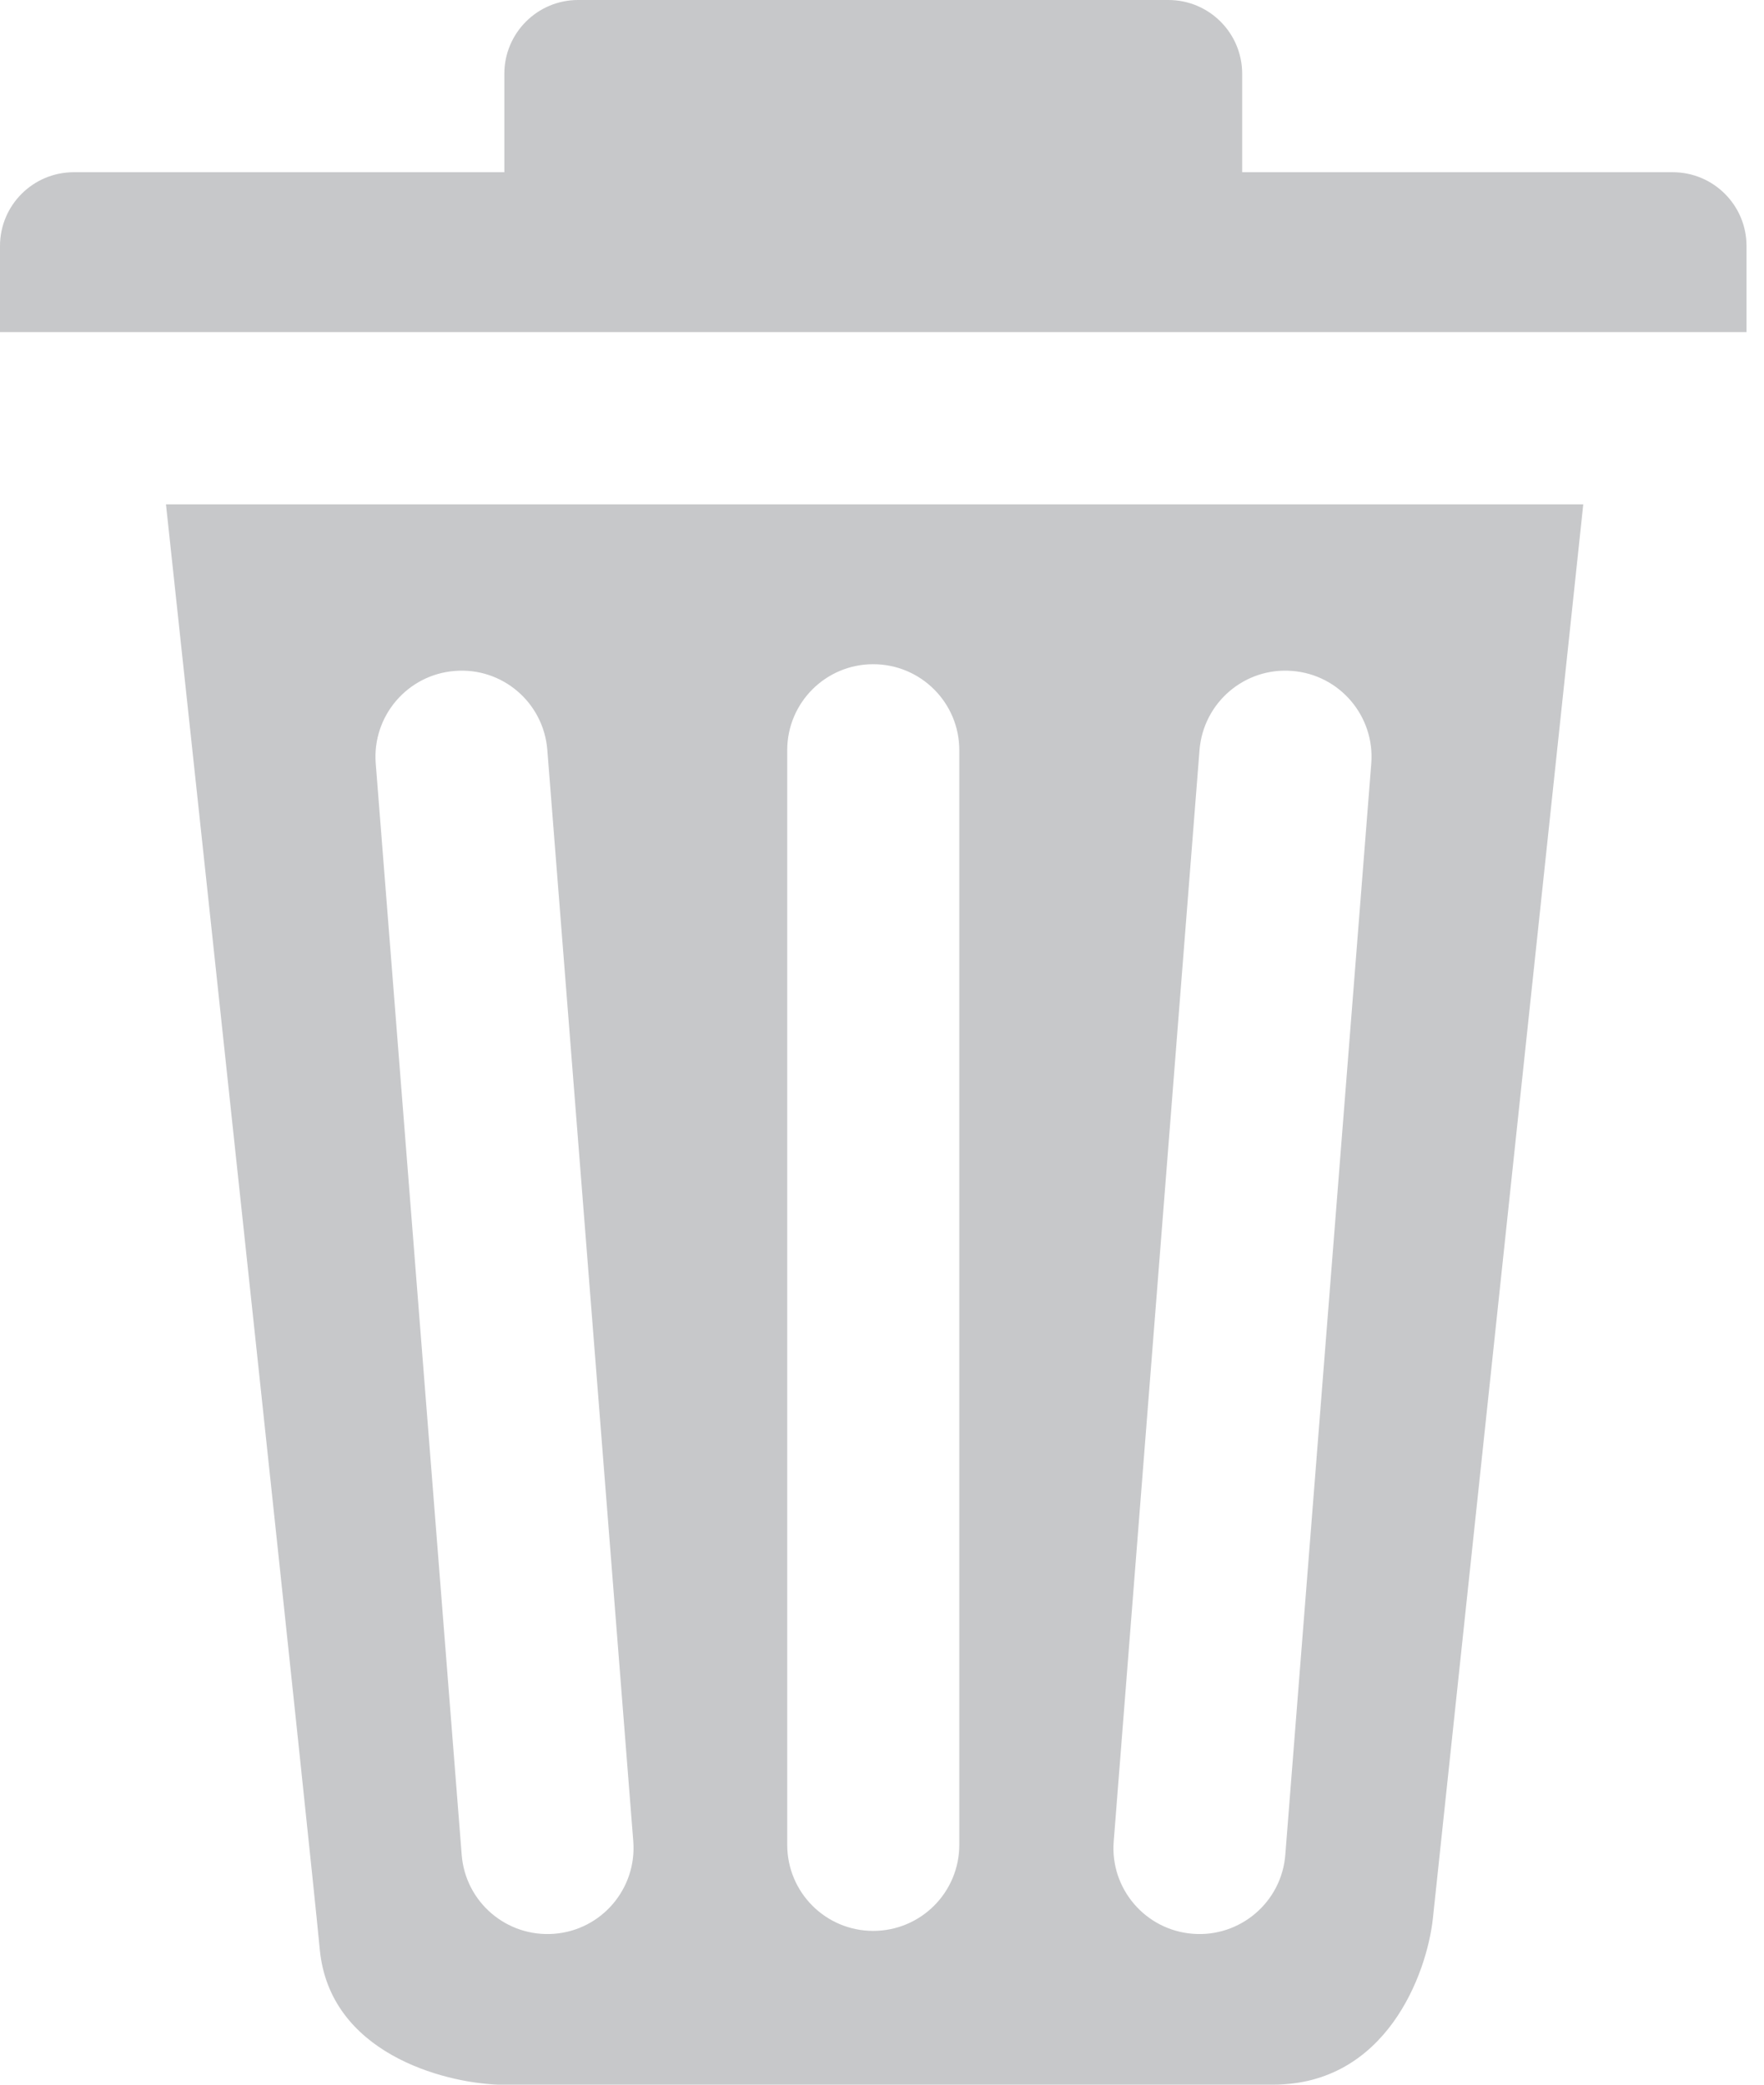 <svg width="11" height="13" viewBox="0 0 11 13" fill="none" xmlns="http://www.w3.org/2000/svg">
<path fill-rule="evenodd" clip-rule="evenodd" d="M3.605 0C3.351 0 3.145 0.206 3.145 0.46V1.074H0.46C0.206 1.074 0 1.28 0 1.534V2.071H10.891V1.534C10.891 1.28 10.685 1.074 10.431 1.074H7.746V0.46C7.746 0.206 7.54 0 7.286 0H3.605ZM9.873 3.145H1.035C1.329 5.88 1.933 11.512 1.994 12.156C2.055 12.801 2.761 12.987 3.106 13H7.938C8.644 13 8.897 12.31 8.935 11.965L9.873 3.145ZM4.909 4.678C4.909 4.382 5.149 4.142 5.445 4.142C5.742 4.142 5.982 4.382 5.982 4.678V11.504C5.982 11.801 5.742 12.041 5.445 12.041C5.149 12.041 4.909 11.801 4.909 11.504V4.678ZM2.343 4.761C2.32 4.465 2.541 4.207 2.836 4.184C3.132 4.16 3.39 4.381 3.413 4.677L3.949 11.482C3.972 11.777 3.752 12.036 3.456 12.059C3.16 12.082 2.902 11.862 2.879 11.566L2.343 4.761ZM8.058 4.184C7.762 4.16 7.504 4.381 7.48 4.677L6.945 11.482C6.921 11.777 7.142 12.036 7.438 12.059C7.733 12.082 7.992 11.862 8.015 11.566L8.551 4.761C8.574 4.465 8.353 4.207 8.058 4.184Z" fill="#C7C8CA"/>
</svg>
